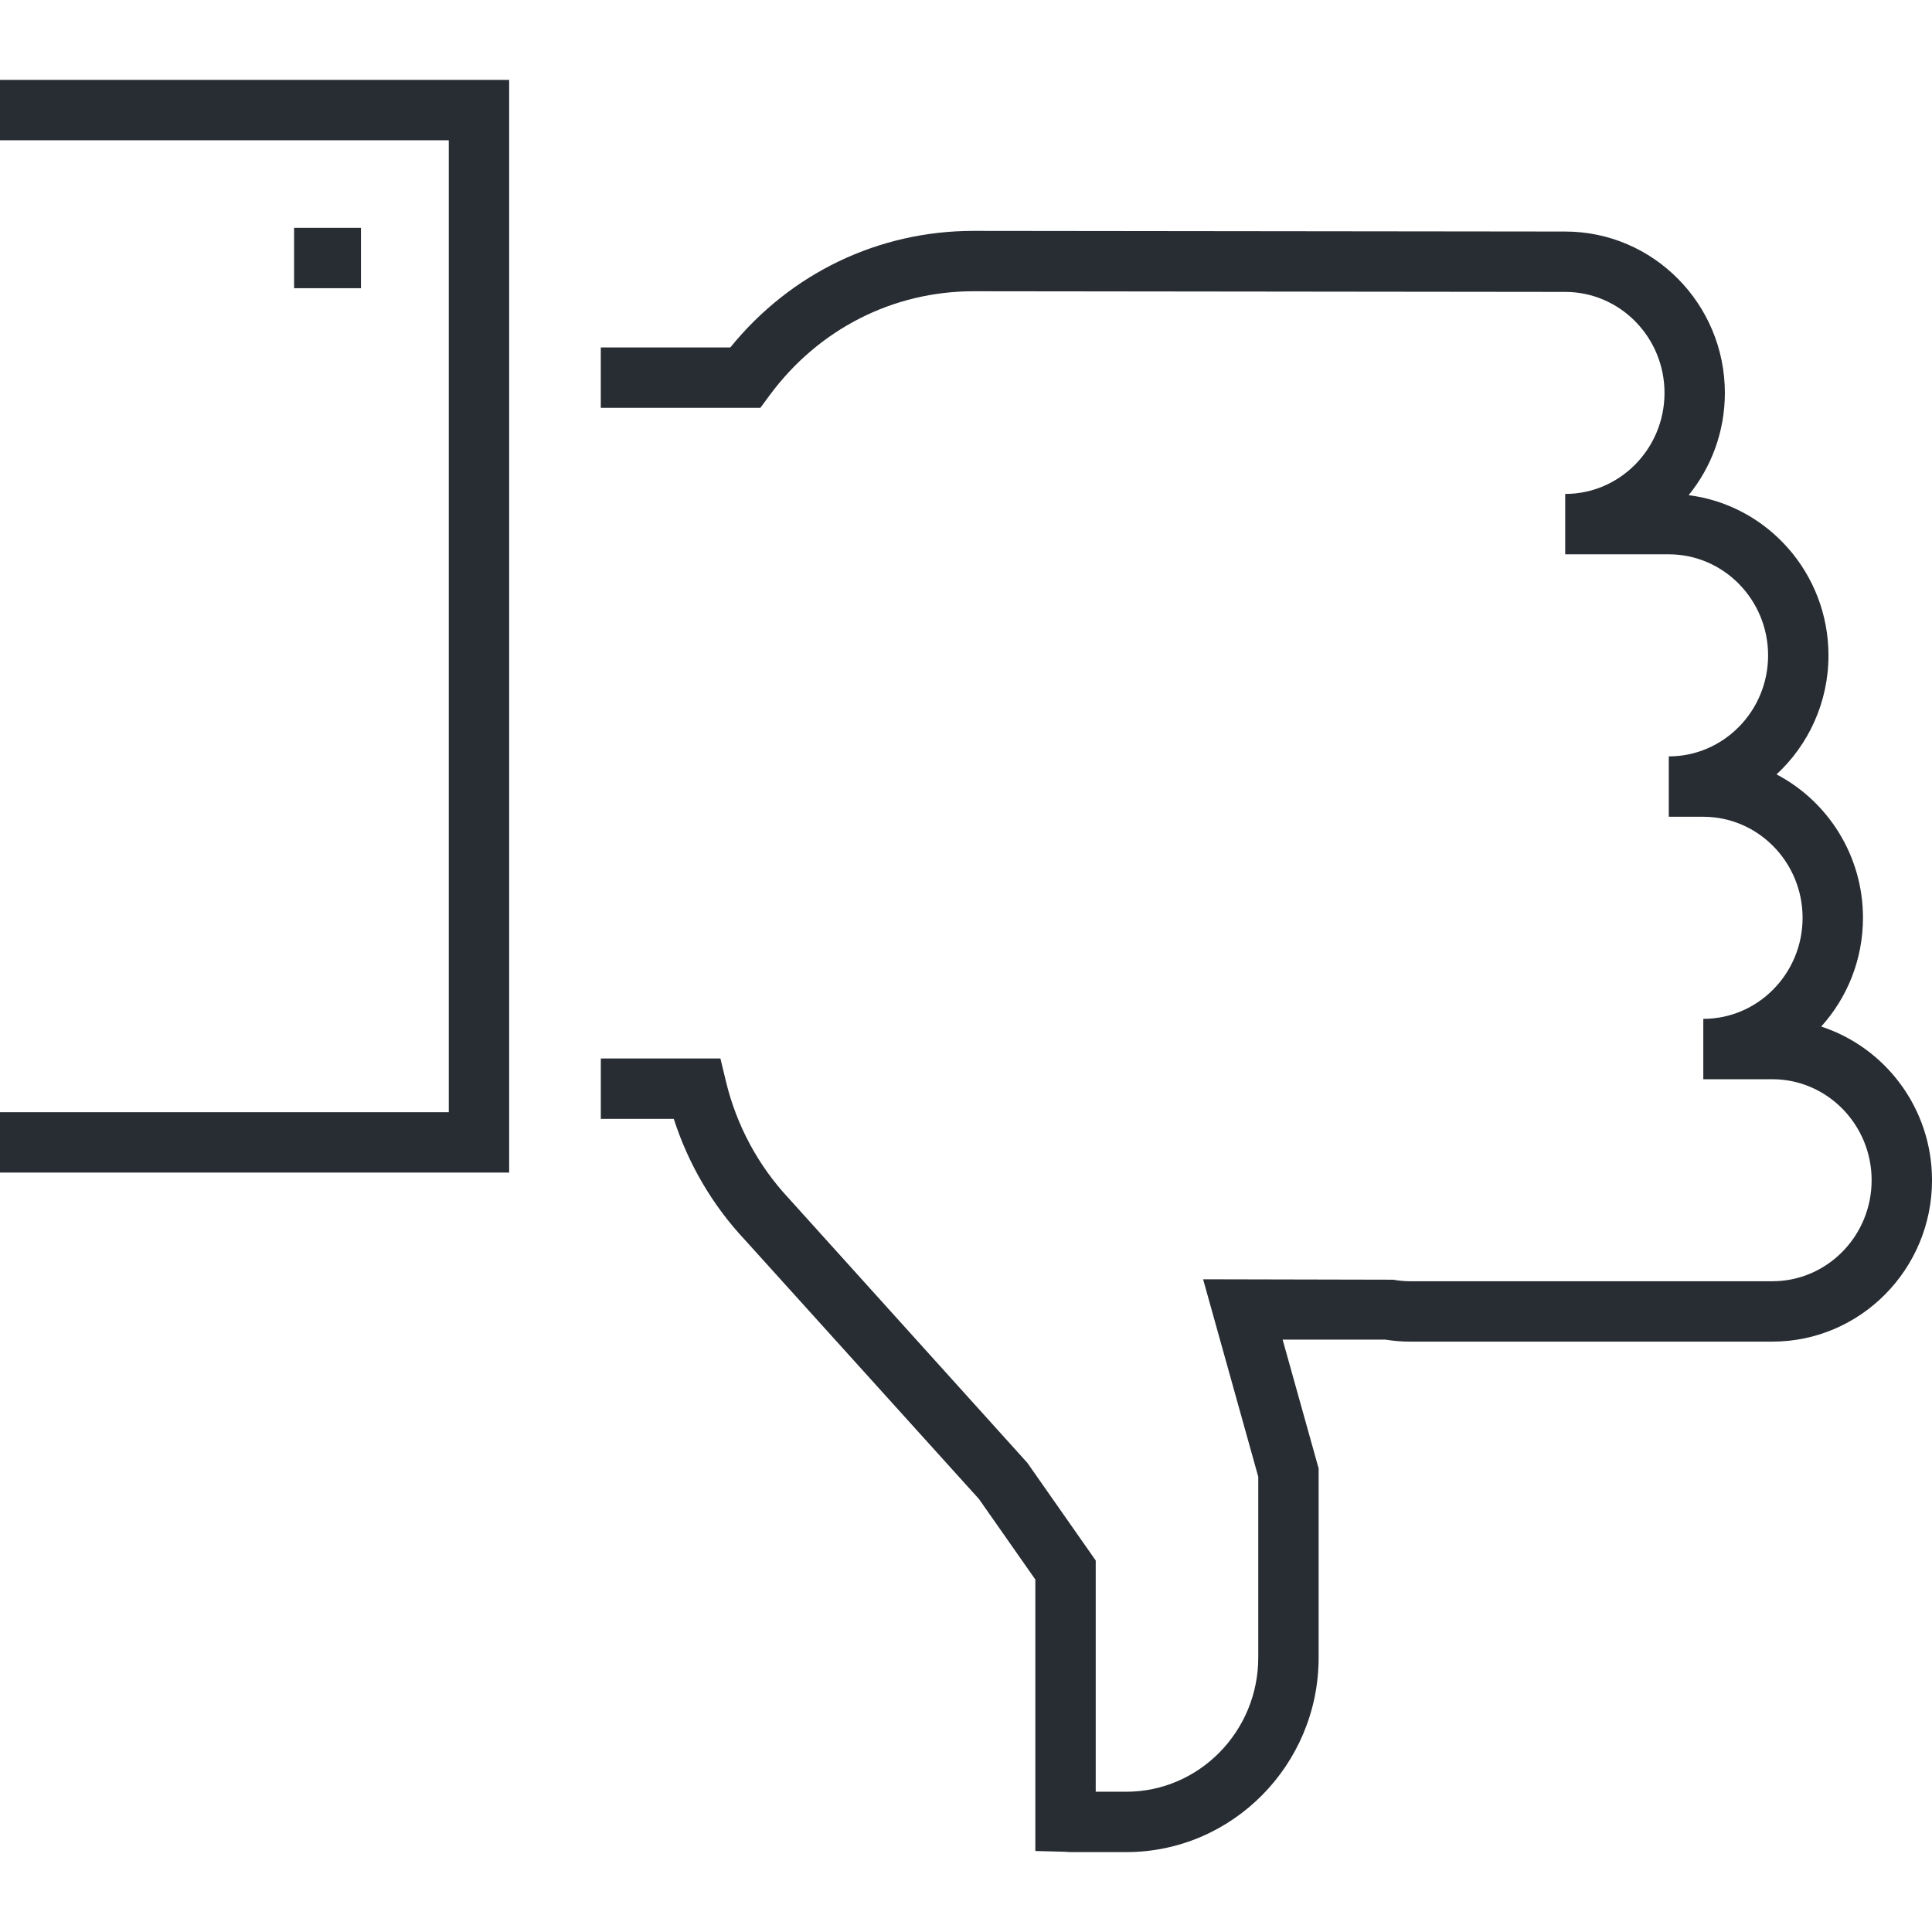 <?xml version="1.0" encoding="utf-8"?>
<!-- Generator: Adobe Illustrator 16.0.0, SVG Export Plug-In . SVG Version: 6.00 Build 0)  -->
<!DOCTYPE svg PUBLIC "-//W3C//DTD SVG 1.1//EN" "http://www.w3.org/Graphics/SVG/1.1/DTD/svg11.dtd">
<svg version="1.1" id="Layer_1" xmlns="http://www.w3.org/2000/svg" xmlns:xlink="http://www.w3.org/1999/xlink" x="0px" y="0px"
	 width="128px" height="128px" viewBox="0 0 128 128" enable-background="new 0 0 128 128" xml:space="preserve">
<g>
	<g>
		<path fill="#282D33" d="M74.615,122.707h-3.578c-0.126,0-0.253-0.007-0.38-0.016l-0.116-0.007l-1.947-0.051v-17.985l-3.734-5.333
			L49.323,82.114c-2.118-2.262-3.724-5.003-4.683-7.986h-4.834v-4h7.924l0.369,1.532c0.699,2.902,2.141,5.581,4.169,7.746
			l15.798,17.513l4.528,6.468v15.32h2.021c4.823,0,8.748-3.988,8.748-8.891V97.839l-3.654-13.084l12.583,0.028
			c0.4,0.069,0.764,0.103,1.11,0.103h24.021c3.627,0,6.577-3.002,6.577-6.692s-2.95-6.692-6.577-6.692h-4.575v-4
			c3.627,0,6.578-3.003,6.578-6.694c0-3.692-2.951-6.695-6.578-6.695h-2.287v-4c3.628,0,6.58-3.001,6.58-6.691
			c0-3.692-2.952-6.697-6.58-6.697h-6.862v-4c3.628,0,6.579-3.002,6.579-6.693s-2.951-6.692-6.579-6.692l-39.189-0.044
			c-5.366,0-10.298,2.518-13.532,6.909l-0.6,0.814H39.804v-4h8.581c3.992-4.921,9.813-7.723,16.124-7.723l39.189,0.044
			c5.833,0,10.579,4.796,10.579,10.692c0,2.569-0.901,4.93-2.4,6.775c5.215,0.657,9.264,5.167,9.264,10.614
			c0,3.118-1.327,5.928-3.441,7.884c3.399,1.781,5.727,5.372,5.727,9.502c0,2.773-1.05,5.303-2.768,7.206
			c4.255,1.385,7.342,5.425,7.342,10.181c0,5.896-4.745,10.692-10.577,10.692H93.402c-0.521,0-1.051-0.043-1.611-0.131h-6.813
			l2.385,8.535v12.526C87.363,116.924,81.645,122.707,74.615,122.707z"/>
	</g>
	<g>
		<polygon fill="#282D33" points="33.733,77.686 0,77.686 0,73.686 29.733,73.686 29.733,9.293 0,9.293 0,5.293 33.733,5.293 		"/>
	</g>
	<g>
		<rect x="19.484" y="15.094" fill="#282D33" width="4.431" height="4"/>
	</g>
</g>
</svg>
